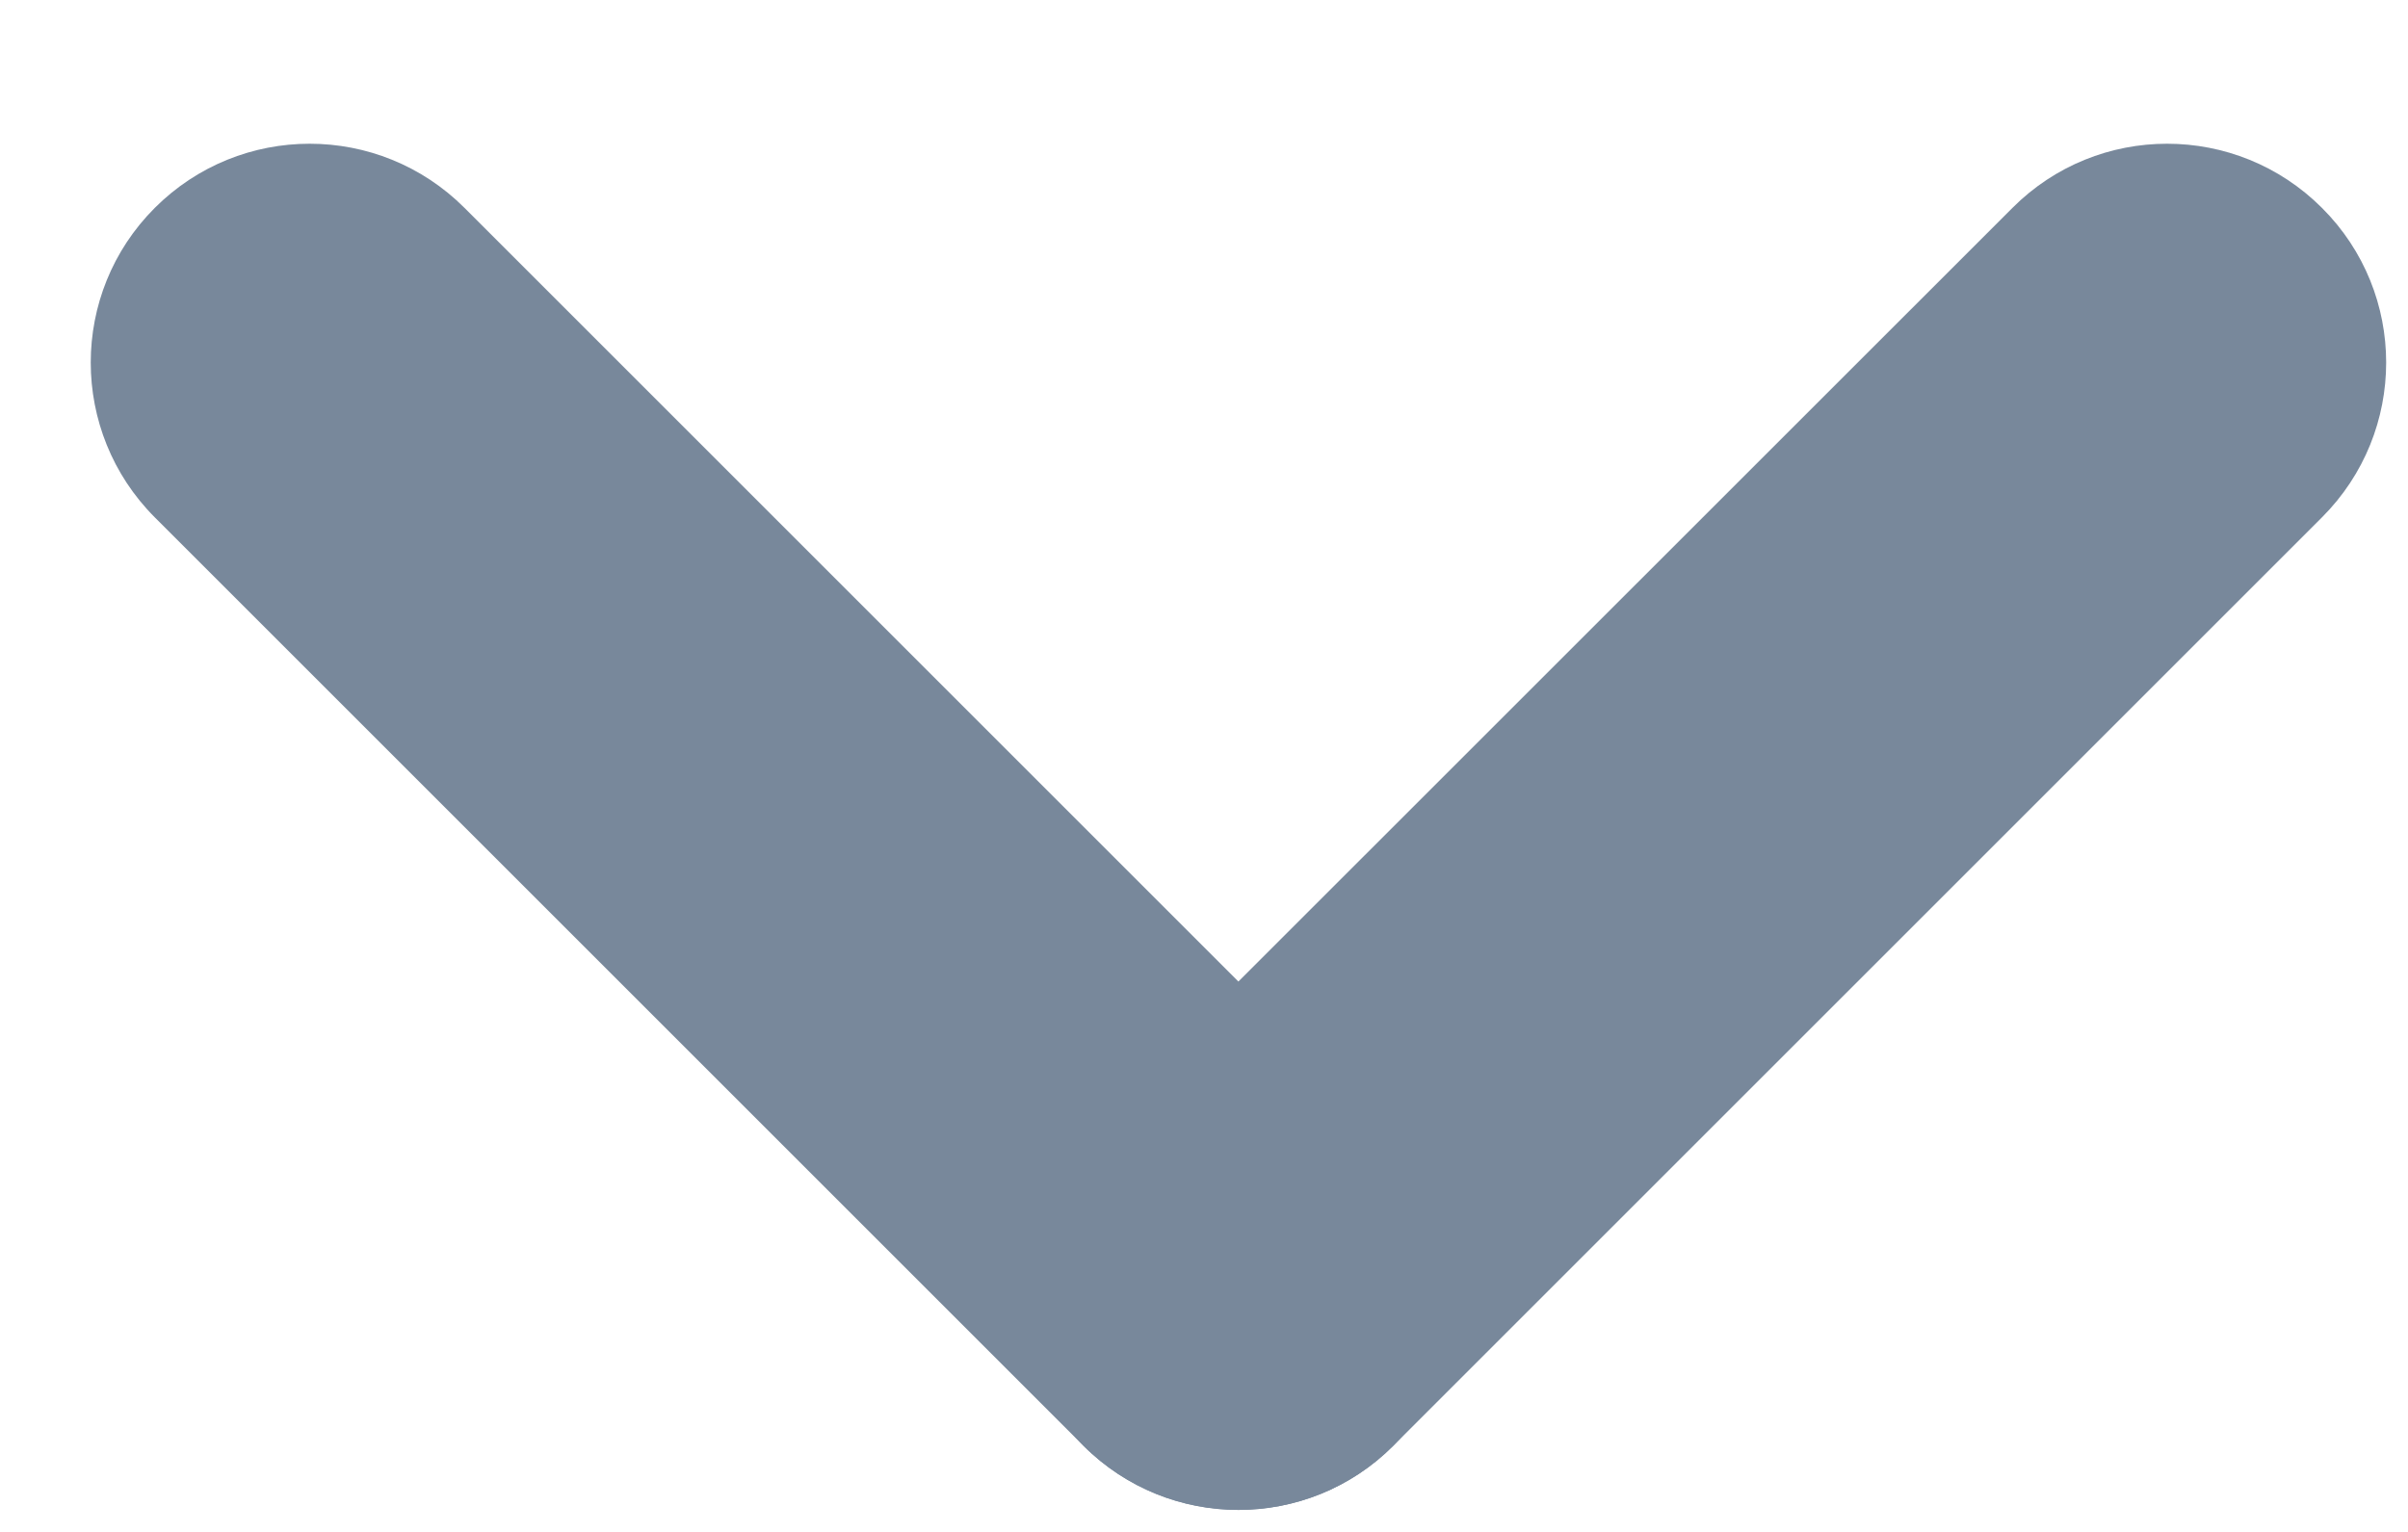 <svg  width="11" height="7" viewBox="0 0 11 7" fill="none" xmlns="http://www.w3.org/2000/svg">
                                            <path
                                                d="M6.364 6.607C5.974 6.997 5.341 6.997 4.95 6.607L0.707 2.364C0.317 1.973 0.317 1.34 0.707 0.95C1.098 0.559 1.731 0.559 2.122 0.95L6.364 5.192C6.755 5.583 6.755 6.216 6.364 6.607Z"
                                                fill="#78889B"
                                            />
                                            <path
                                                d="M4.95 6.607C4.56 6.216 4.56 5.583 4.95 5.192L9.193 0.95C9.583 0.559 10.216 0.559 10.607 0.95C10.998 1.34 10.998 1.973 10.607 2.364L6.364 6.607C5.974 6.997 5.341 6.997 4.95 6.607Z"
                                                fill="#78889B"
                                            />
                                        </svg>